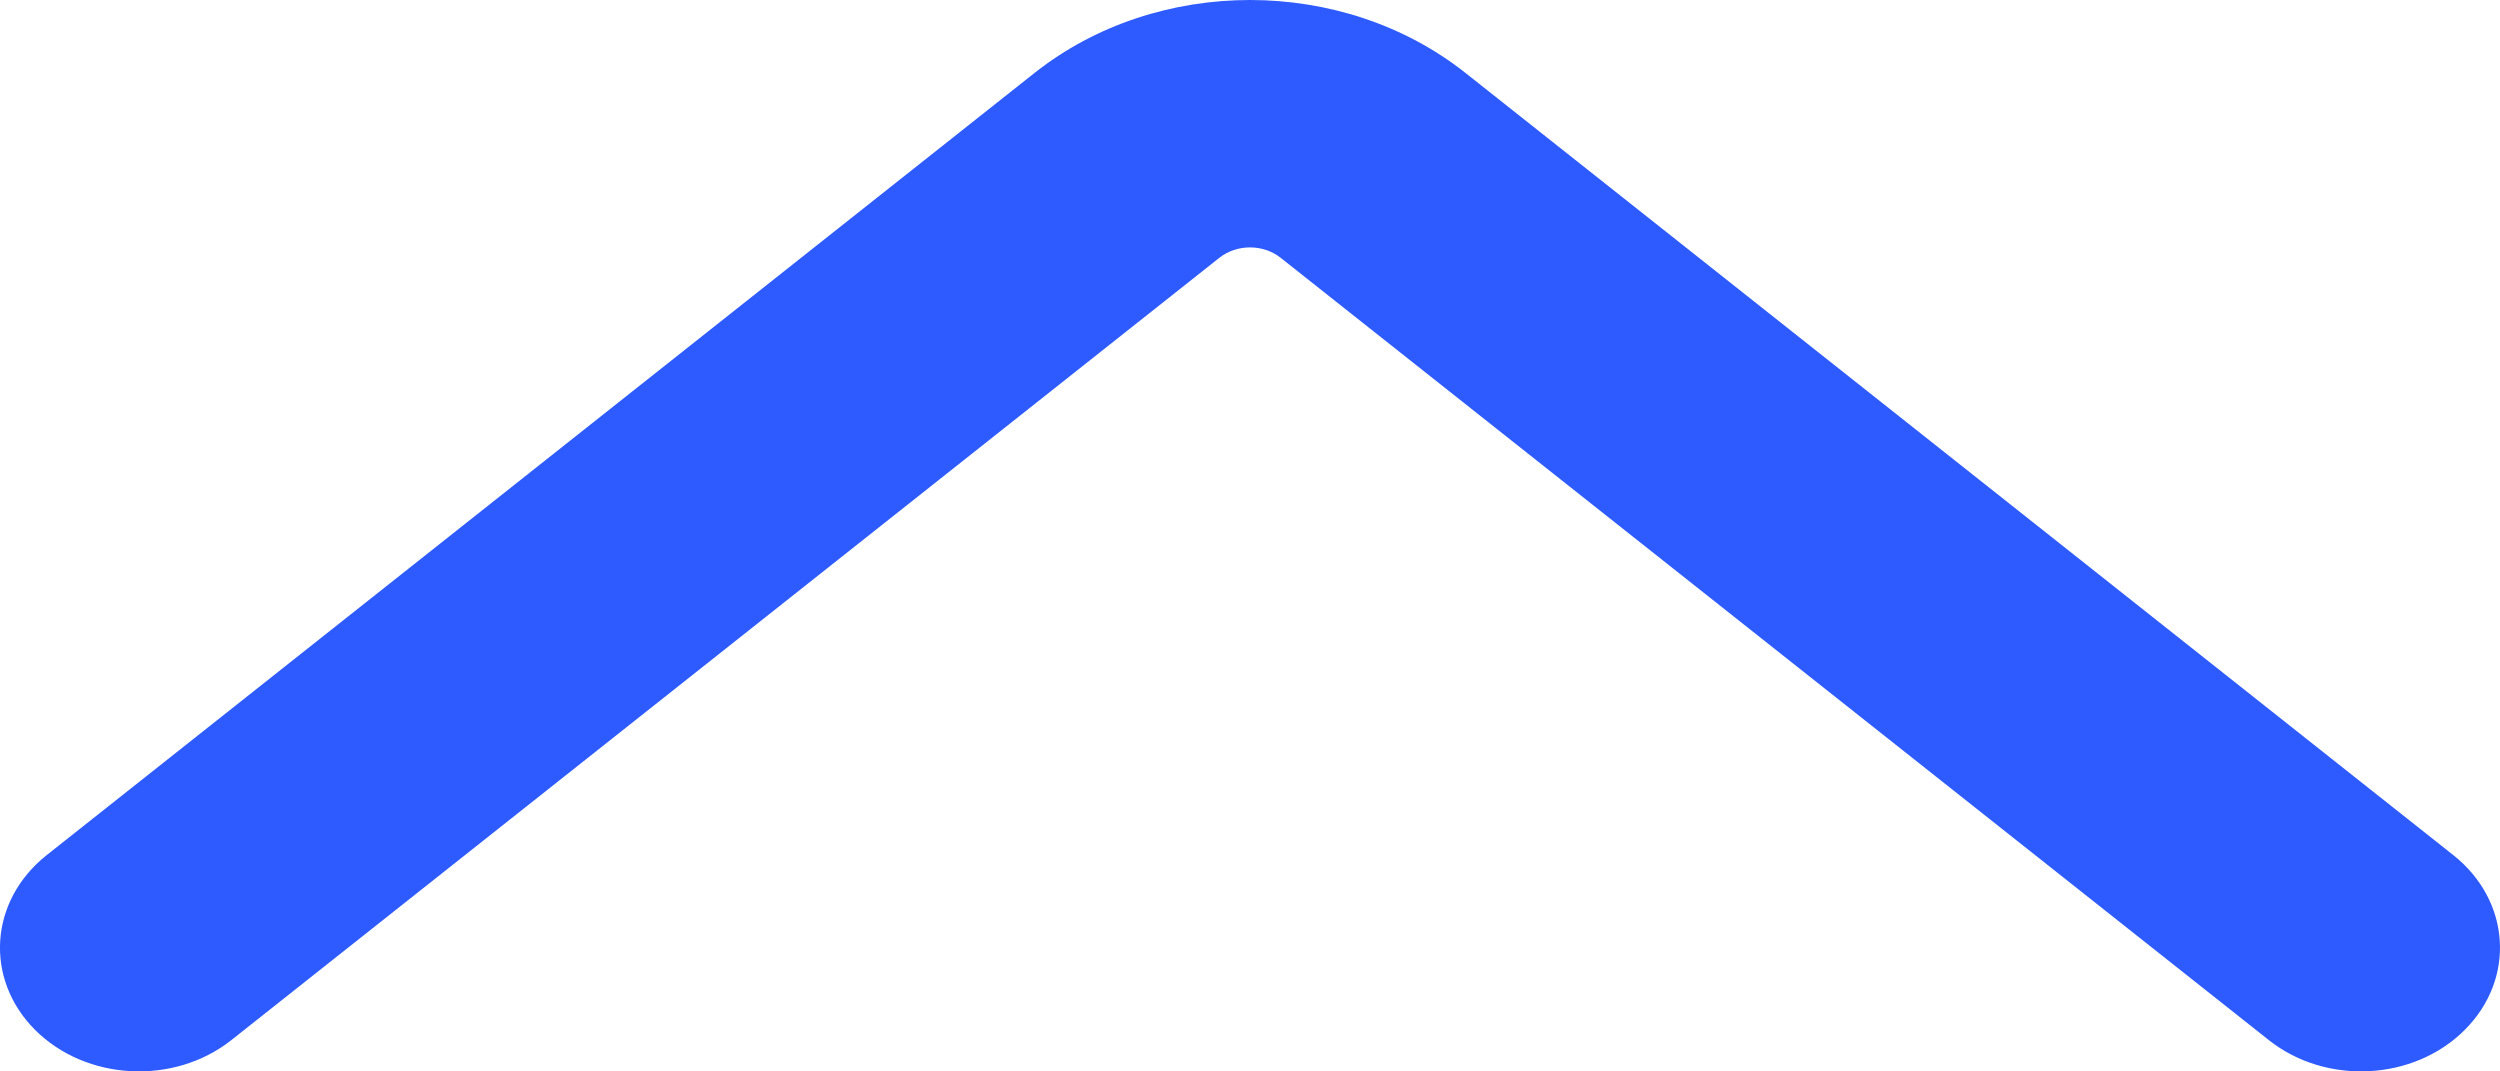 <svg width="14" height="6" viewBox="0 0 14 6" fill="none" xmlns="http://www.w3.org/2000/svg">
<path fill-rule="evenodd" clip-rule="evenodd" d="M0.196 5.767C0.482 6.053 0.973 6.079 1.295 5.825L6.828 1.444C6.926 1.366 7.074 1.366 7.172 1.444L12.706 5.825C13.027 6.079 13.518 6.053 13.803 5.767C14.089 5.481 14.06 5.044 13.739 4.789L8.206 0.408C7.518 -0.136 6.482 -0.136 5.794 0.408L0.261 4.789C-0.06 5.044 -0.089 5.481 0.196 5.767Z" fill="#2D5BFF"/>
</svg>
